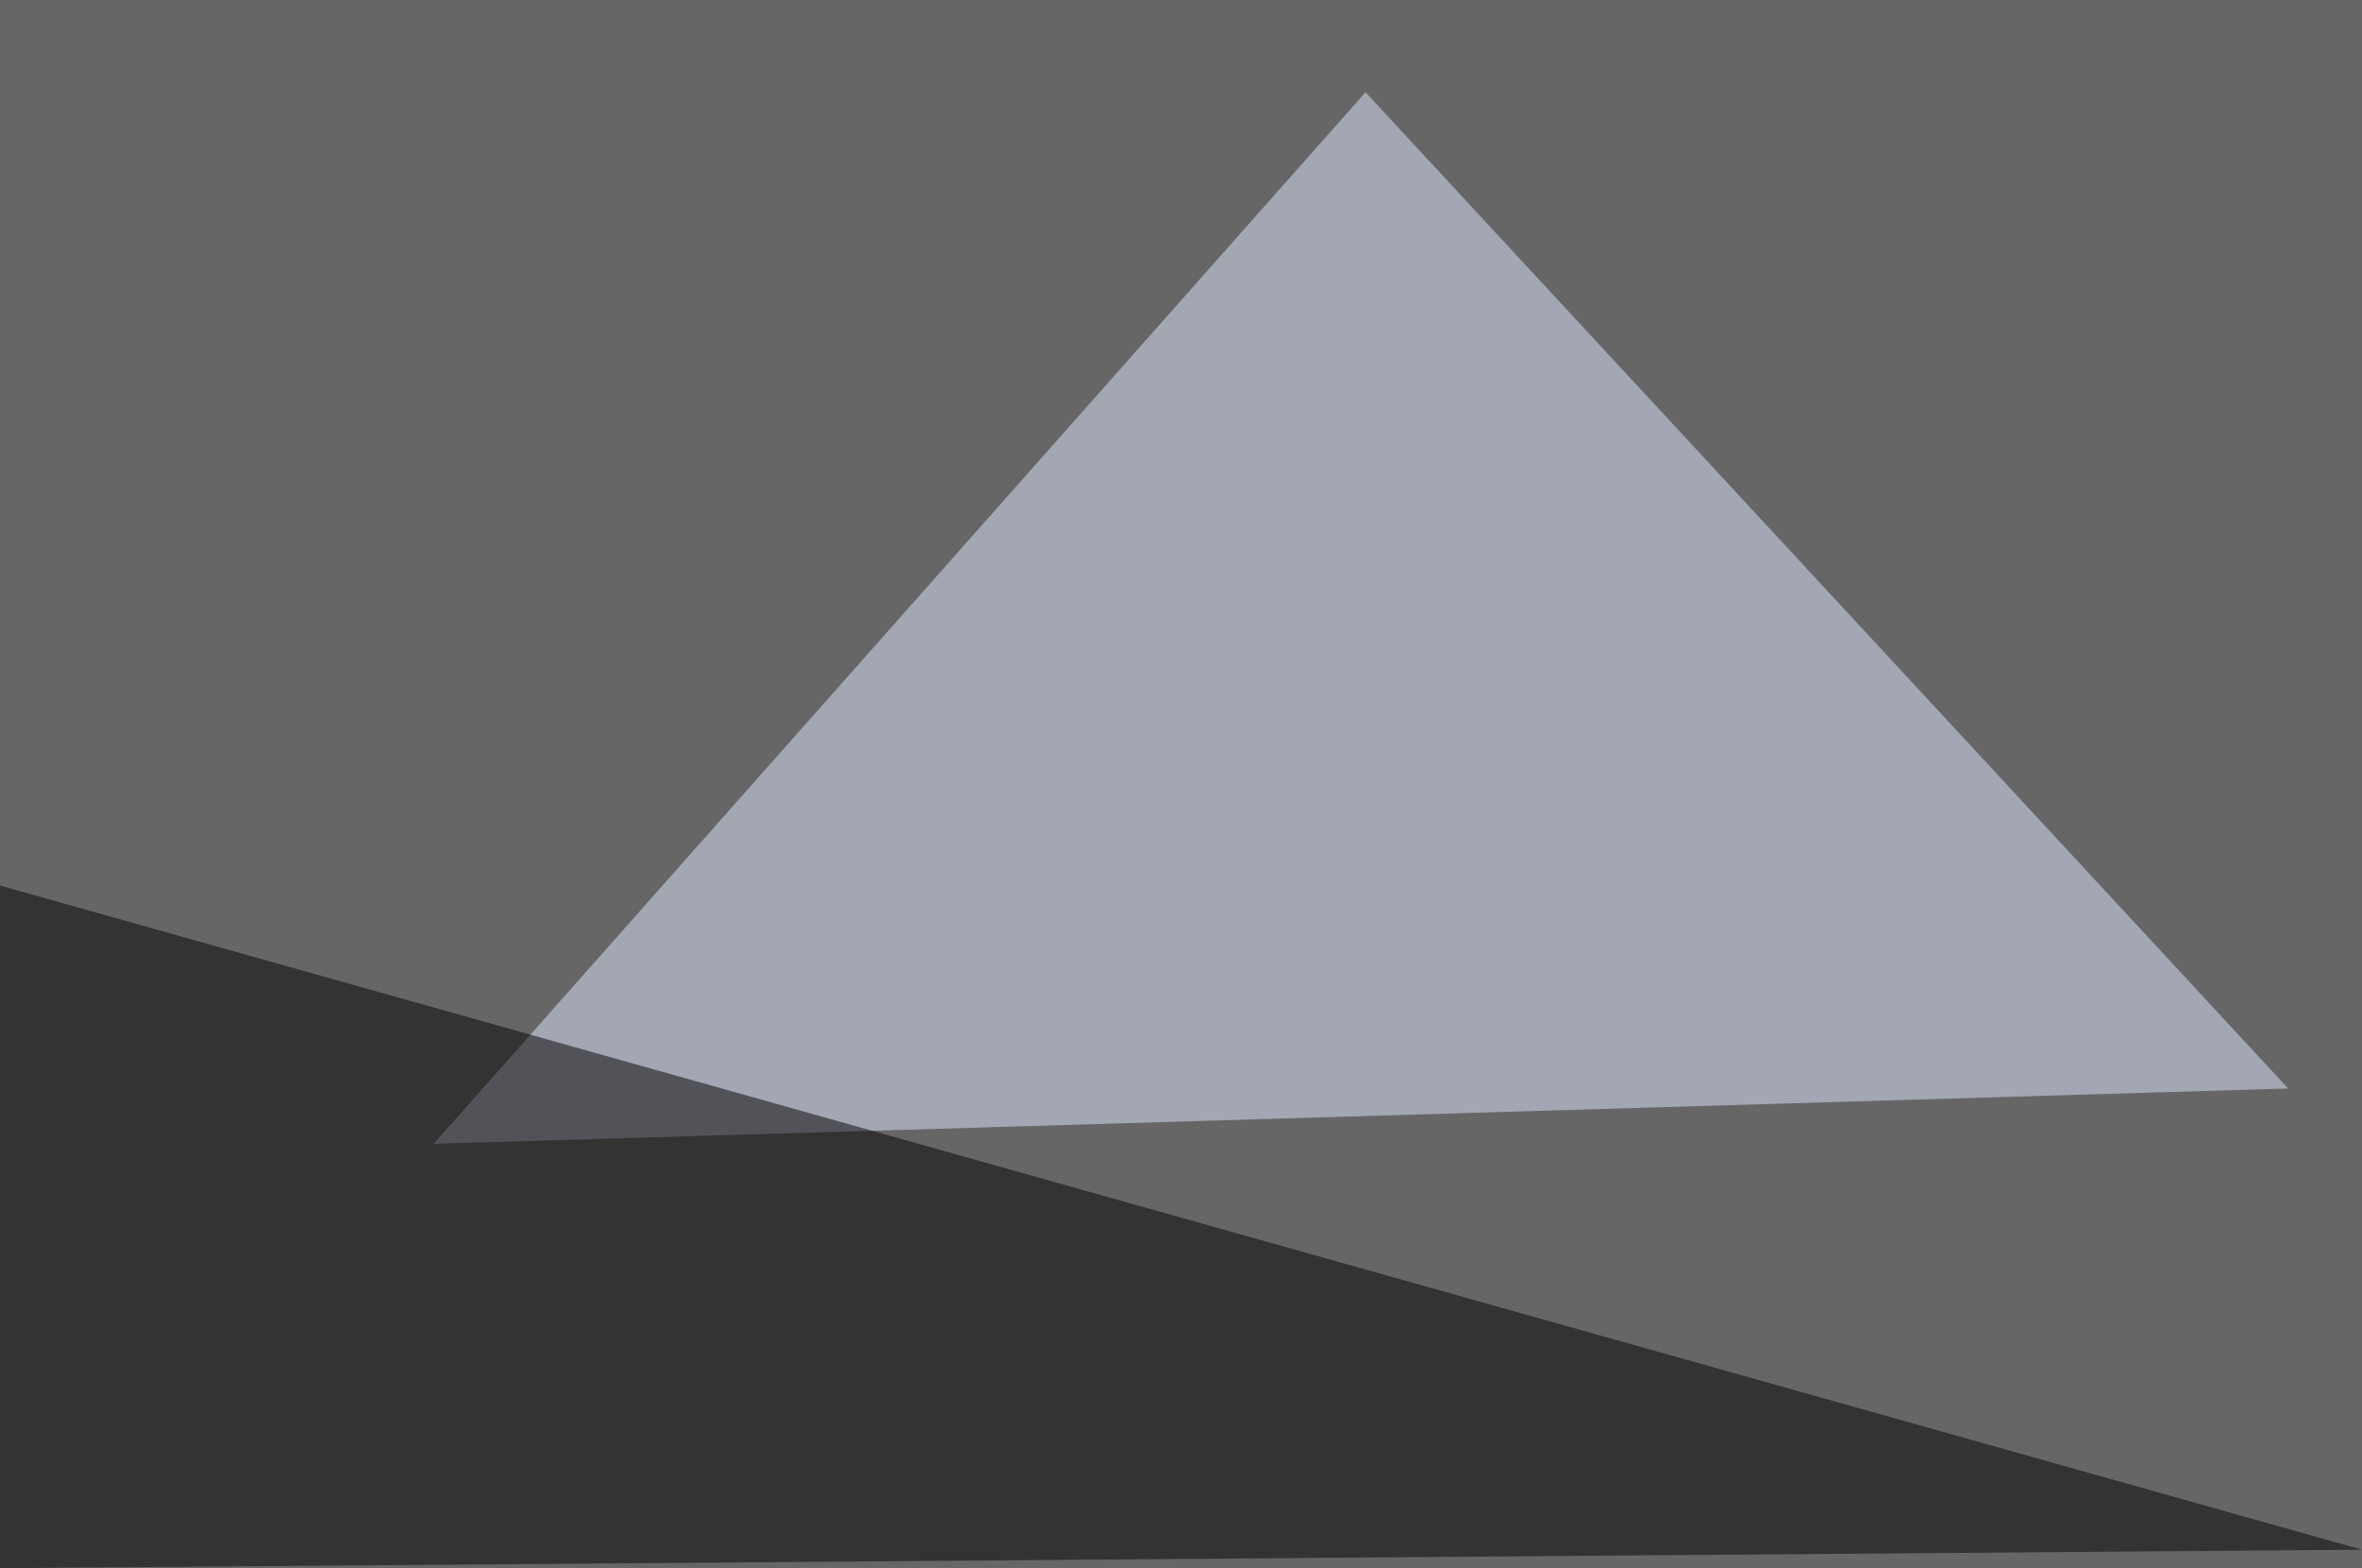 <?xml version="1.0" standalone="no"?>
<svg xmlns="http://www.w3.org/2000/svg" version="1.2" baseProfile="tiny" width="256" height="170" viewBox="0 0 256 170">
<rect x="0" y="0" width="256" height="170" id="0" fill="rgb(102,102,103)" fill-opacity="1" />
<polygon points="248,118 47,124 148,10" id="1" fill="rgb(221,231,254)" fill-opacity="0.502" />
<polygon points="0,96 256,168 0,170" id="2" fill="rgb(0,0,0)" fill-opacity="0.502" />
</svg>